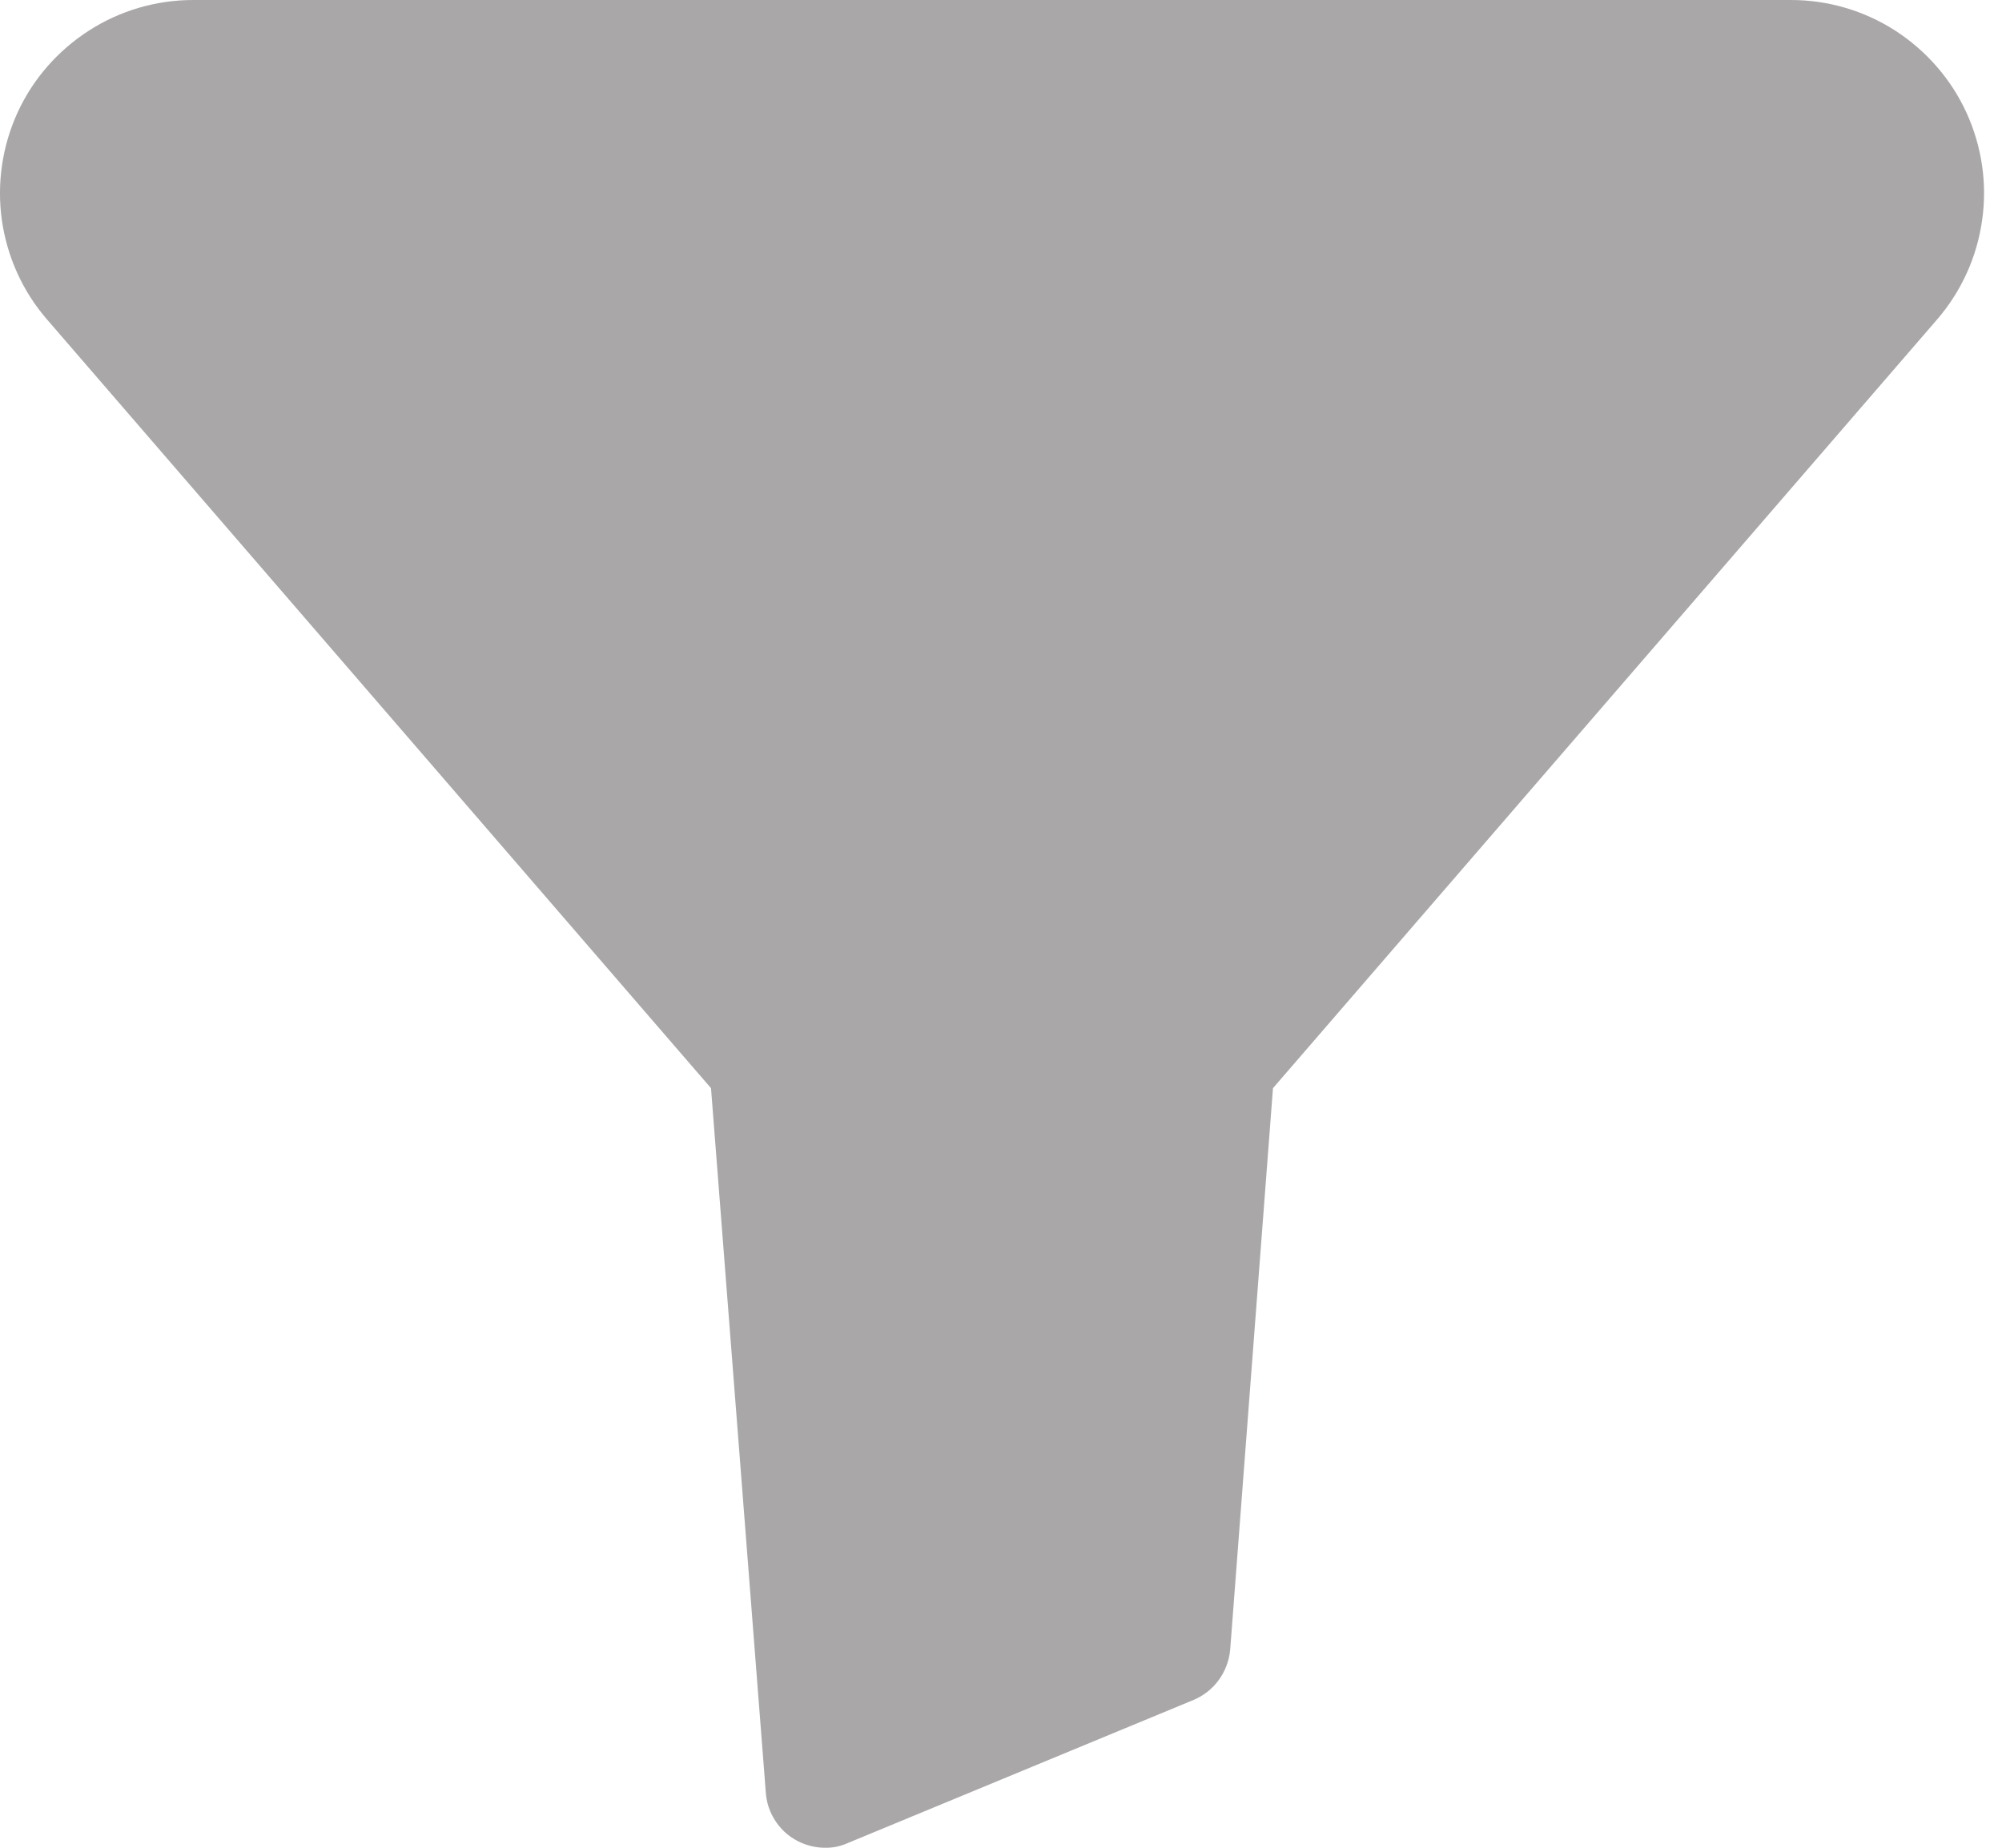 <svg width="13" height="12" viewBox="0 0 13 12" fill="none" xmlns="http://www.w3.org/2000/svg">
<path d="M12.581 2.072L8.266 7.067L7.988 10.716C7.981 10.787 7.955 10.855 7.913 10.912C7.871 10.969 7.814 11.014 7.748 11.041L5.506 11.969C5.46 11.99 5.41 12.001 5.359 12C5.262 12 5.168 11.964 5.096 11.898C5.025 11.832 4.98 11.741 4.973 11.644L4.617 7.067L0.303 2.072C0.146 1.89 0.046 1.667 0.012 1.429C-0.021 1.192 0.014 0.95 0.114 0.731C0.214 0.513 0.375 0.329 0.577 0.199C0.779 0.069 1.014 0 1.254 4.57764e-05H11.63C11.87 0 12.105 0.069 12.307 0.199C12.508 0.329 12.669 0.513 12.769 0.731C12.869 0.95 12.905 1.192 12.871 1.429C12.838 1.667 12.737 1.89 12.581 2.072Z" fill="#A9A7A7"/>
</svg>
